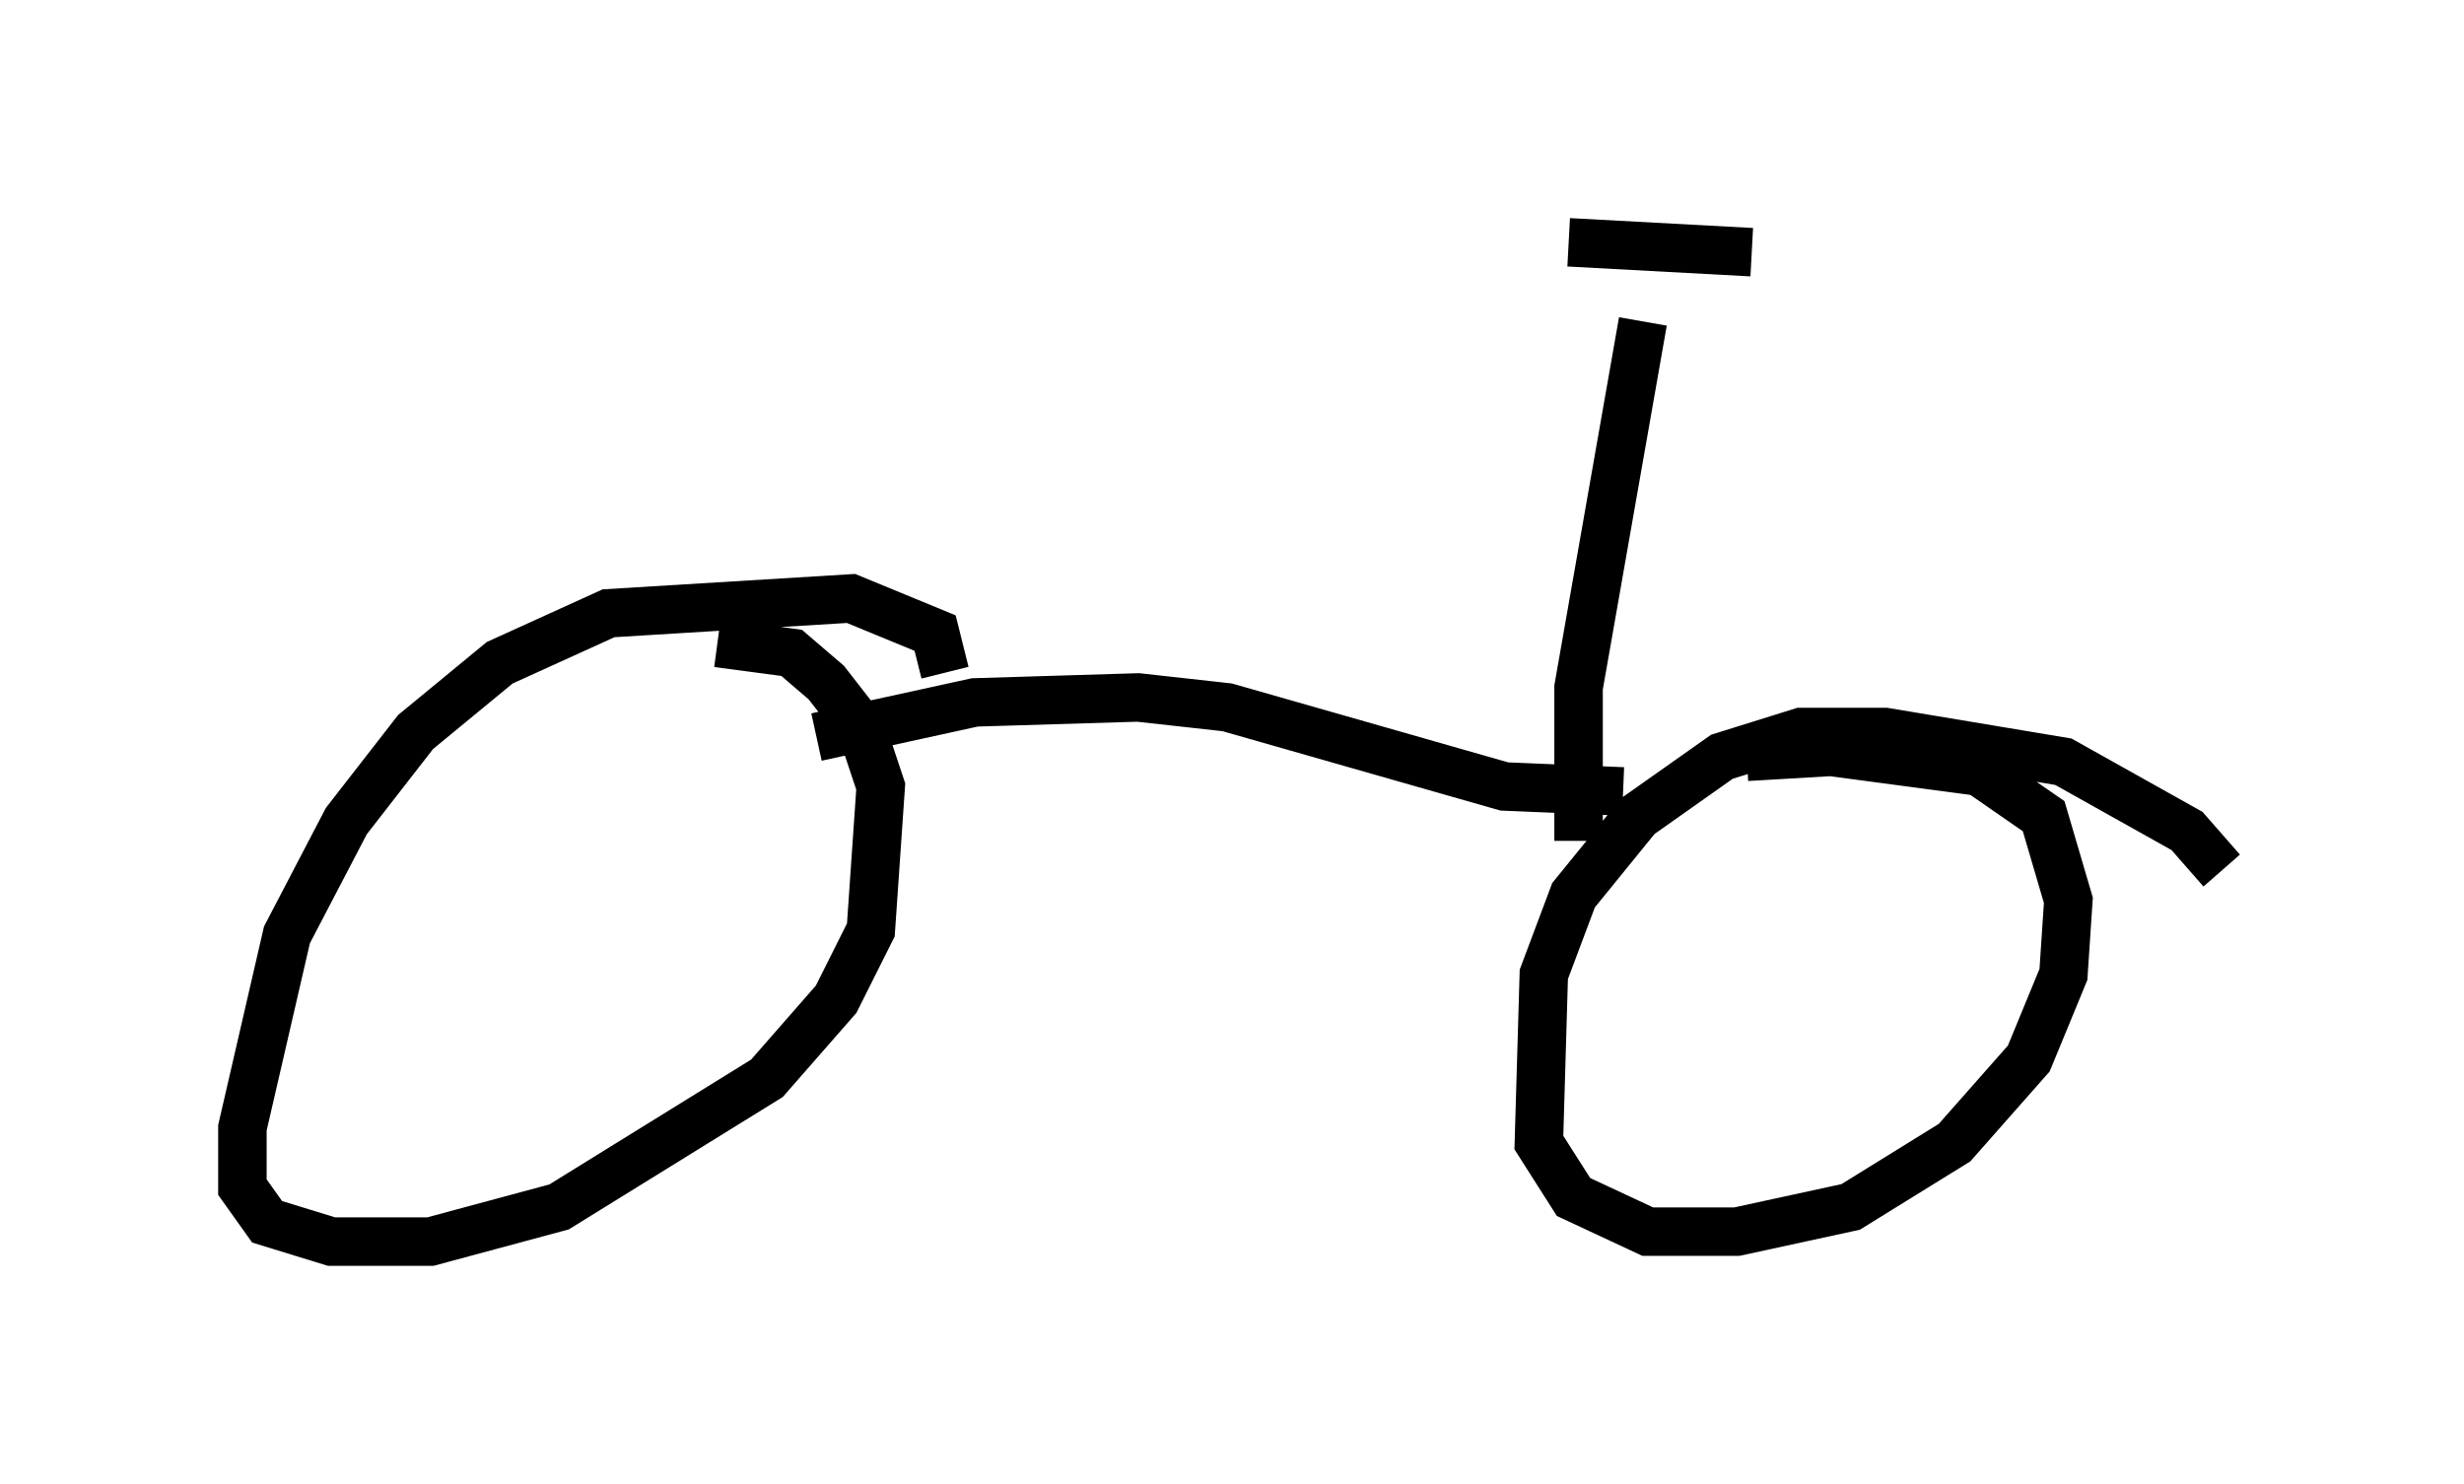 <?xml version="1.0" encoding="utf-8" ?>
<svg baseProfile="full" height="30.621" version="1.1" width="50.834" xmlns="http://www.w3.org/2000/svg" xmlns:ev="http://www.w3.org/2001/xml-events" xmlns:xlink="http://www.w3.org/1999/xlink"><defs /><rect fill="white" height="30.621" width="50.834" x="0" y="0" /><path d="M19.19, 14.8 m0.306, -0.919 l-0.204, -0.817 -1.735, -0.715 l-5.002, 0.306 -2.246, 1.021 l-1.735, 1.429 -1.429, 1.838 l-1.225, 2.348 -0.919, 3.981 l0.0, 1.225 0.51, 0.715 l1.327, 0.408 2.042, 0.0 l2.654, -0.715 4.288, -2.654 l1.429, -1.633 0.715, -1.429 l0.204, -2.96 -0.408, -1.225 l-0.715, -0.919 -0.715, -0.613 l-1.531, -0.204 m31.034, 4.696 l-0.715, -0.817 -2.552, -1.429 l-3.675, -0.613 -1.735, 0.0 l-1.633, 0.51 -1.735, 1.225 l-1.327, 1.633 -0.613, 1.633 l-0.102, 3.471 0.715, 1.123 l1.531, 0.715 1.838, 0.0 l2.348, -0.51 2.144, -1.327 l1.531, -1.735 0.715, -1.735 l0.102, -1.531 -0.51, -1.735 l-1.327, -0.919 -3.063, -0.408 l-1.735, 0.102 m-19.192, -0.408 l3.267, -0.715 3.369, -0.102 l1.838, 0.204 5.717, 1.633 l2.45, 0.102 m-0.919, 1.021 l0.0, -3.165 1.327, -7.554 m-1.531, -1.633 l3.777, 0.204 m-16.538, 5.41 l0.0, 0.0 m0.408, 0.408 l0.0, 0.0 " fill="none" stroke="black" stroke-width="1" /></svg>